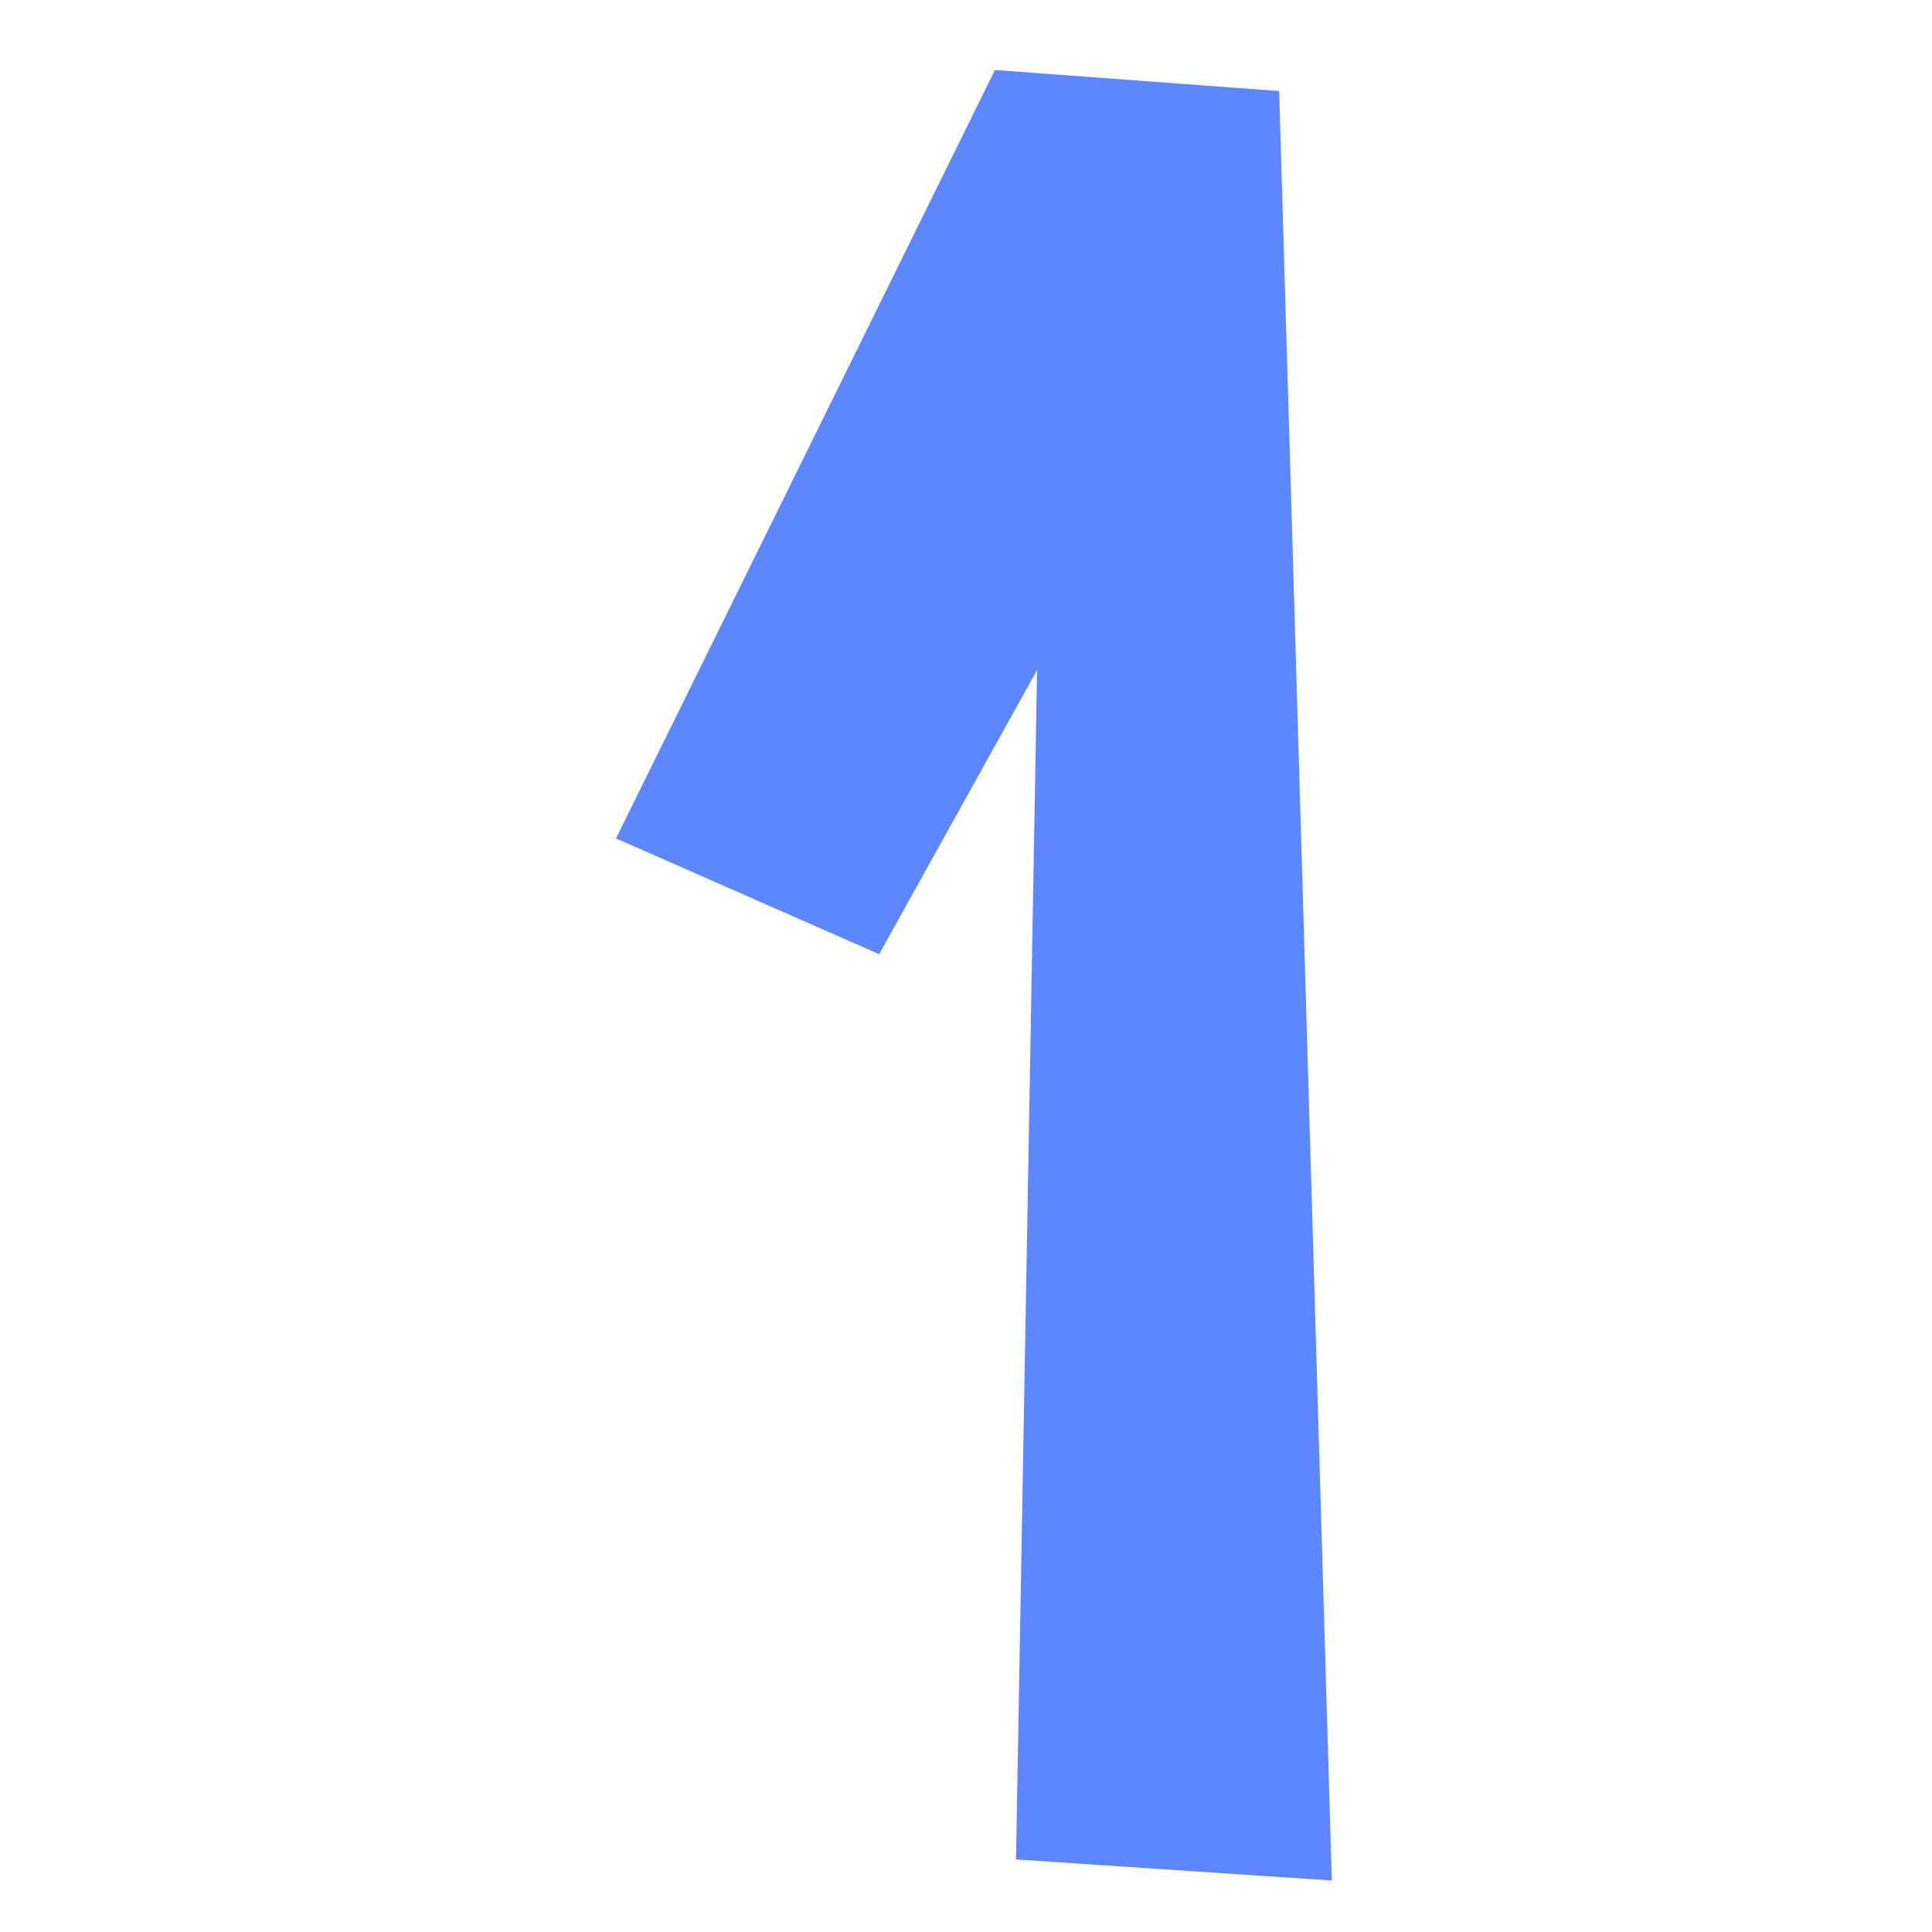 <svg xmlns:android="http://schemas.android.com/apk/res/android" height="138" width="138" xmlns="http://www.w3.org/2000/svg"><path d="M71.068 5L44 59.887l18.796 8.271 11.28-20.3-1.504 84.963 22.557 1.503-3.761-127.82z" fill="#5C87FF" android:fillType="evenOdd"/></svg>